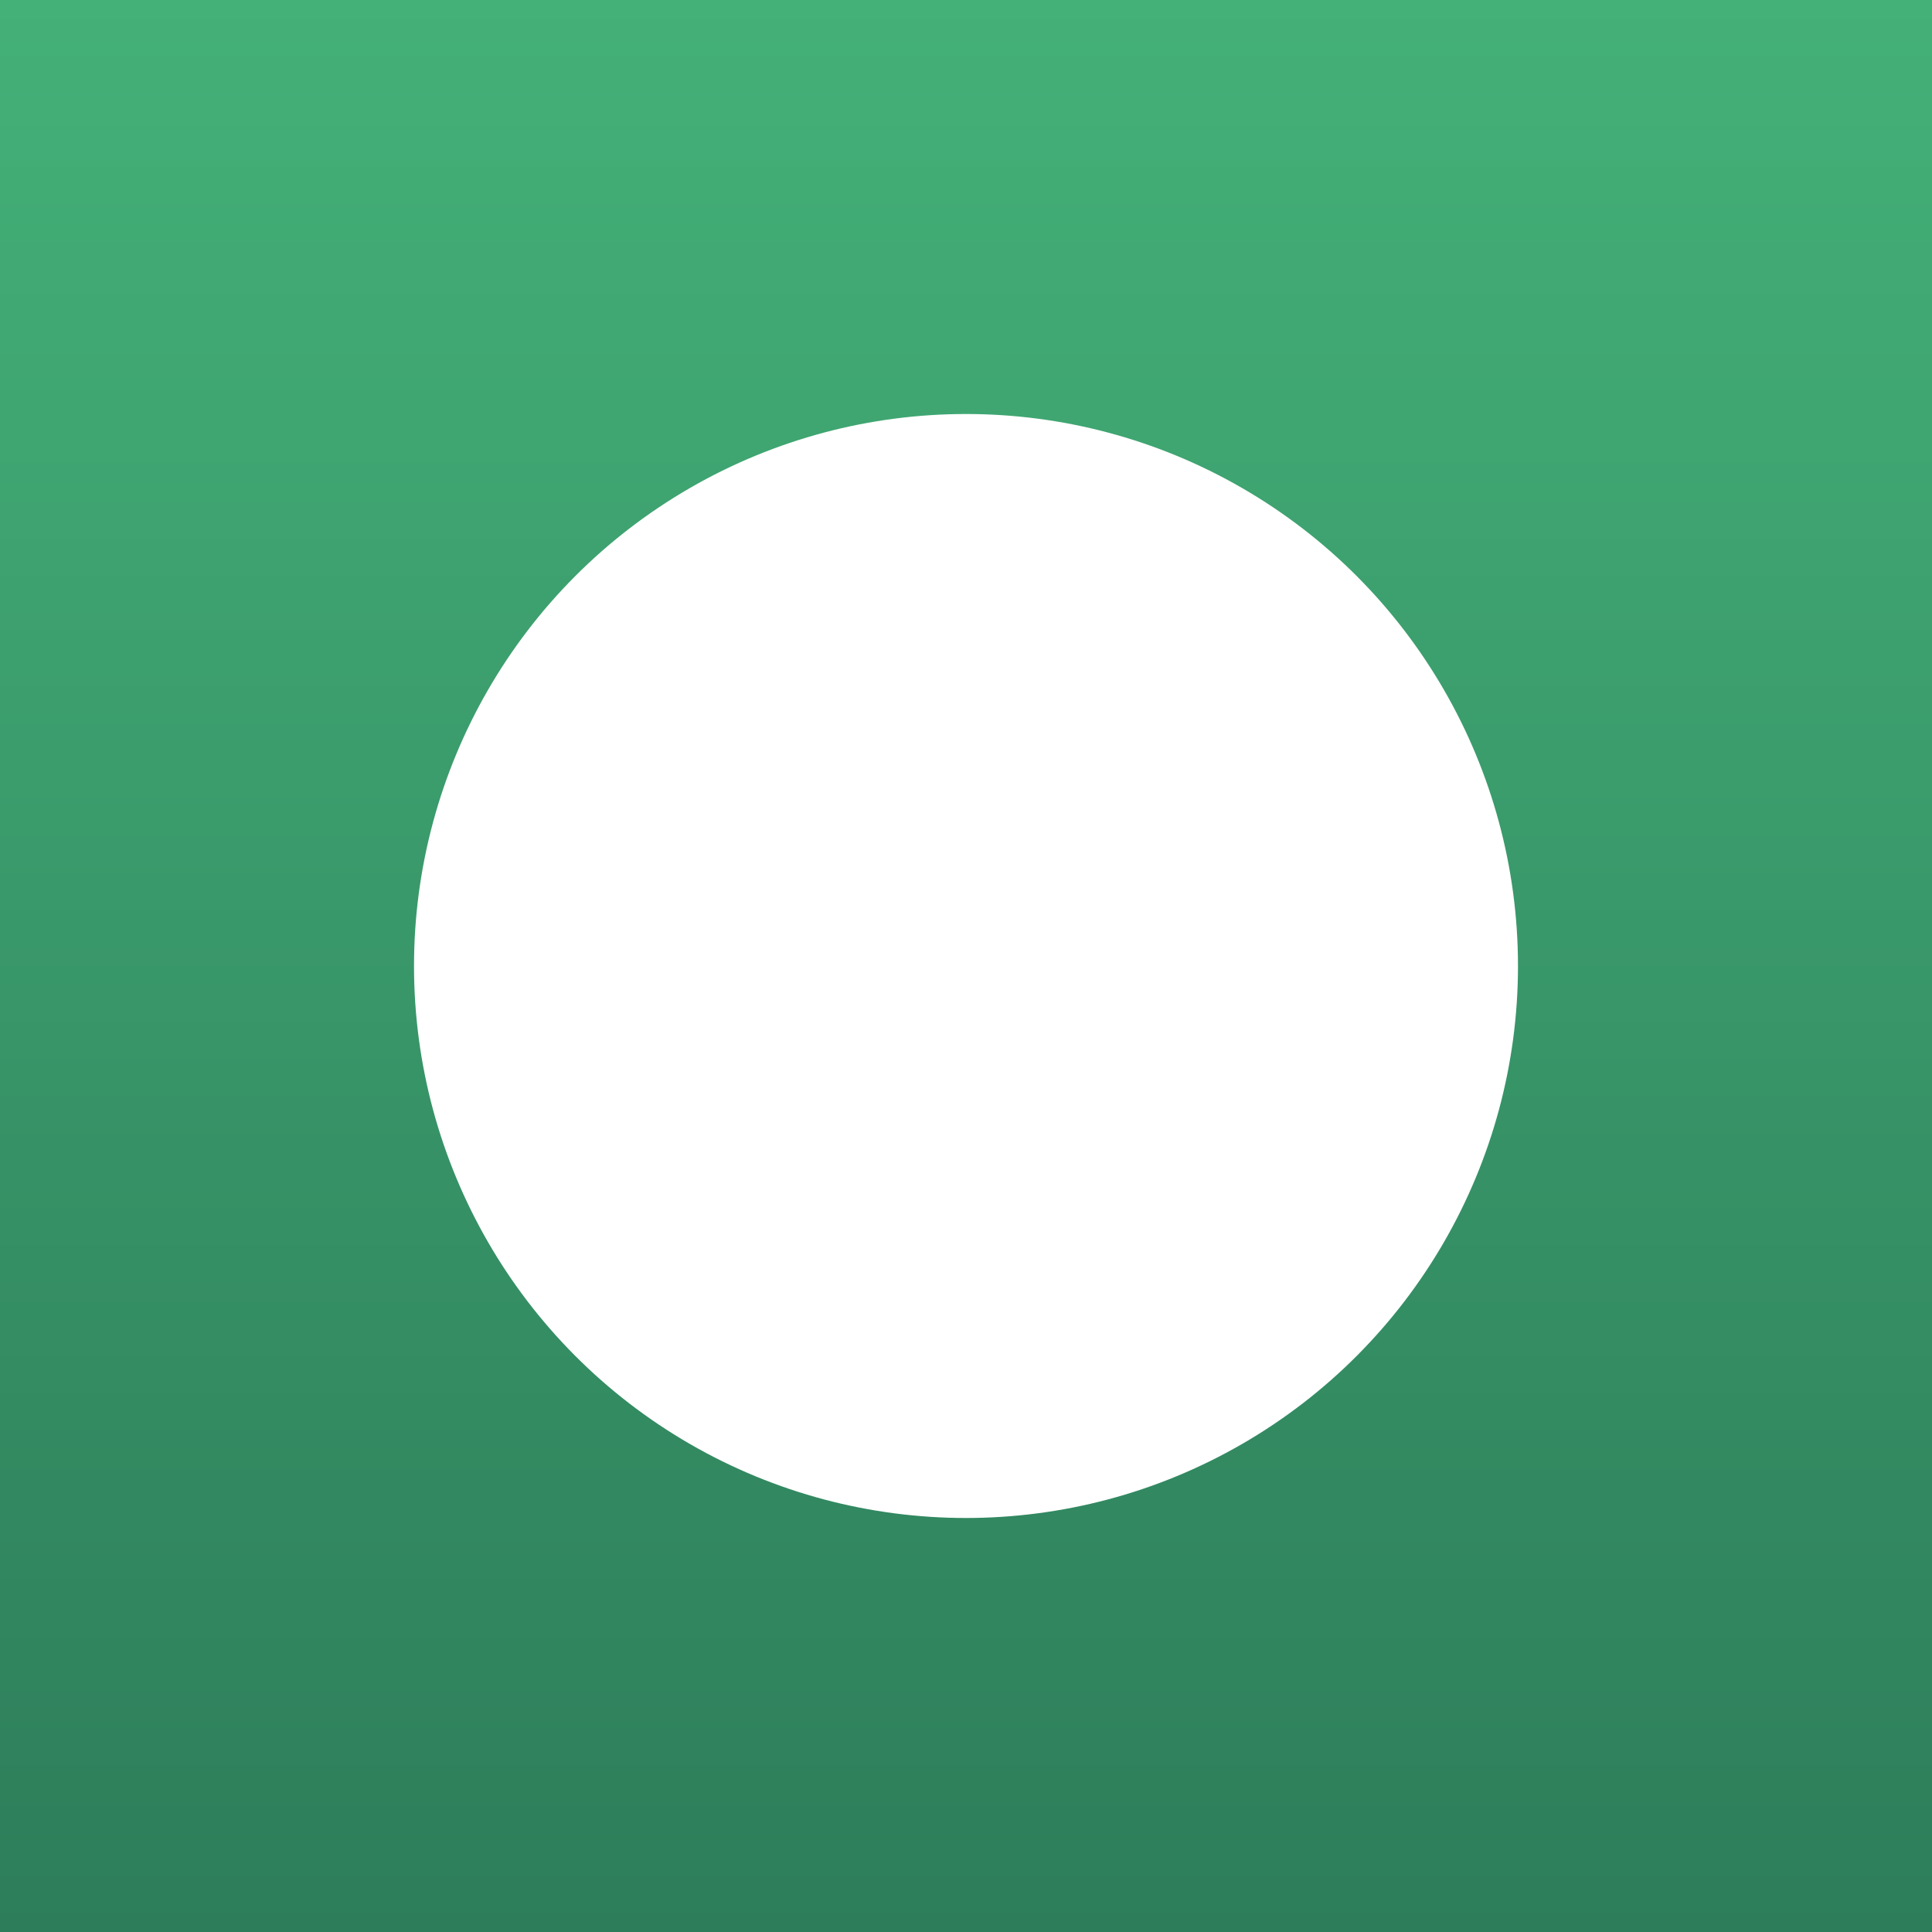 <svg xmlns="http://www.w3.org/2000/svg" viewBox="0 0 24 24"><rect x="0" y="0" width="24" height="24" fill="#333333" stroke="none"/><style/><g id="Bookmark"><linearGradient id="SVGID_1_" gradientUnits="userSpaceOnUse" x1="12" y1="24" x2="12"><stop offset="0" stop-color="#2d7d5a"/><stop offset="1" stop-color="#44b178"/></linearGradient><path fill="url(#SVGID_1_)" d="M0 0h24v24H0z"/><circle cx="12" cy="12" r="6.857" fill="#fff"/></g></svg>
